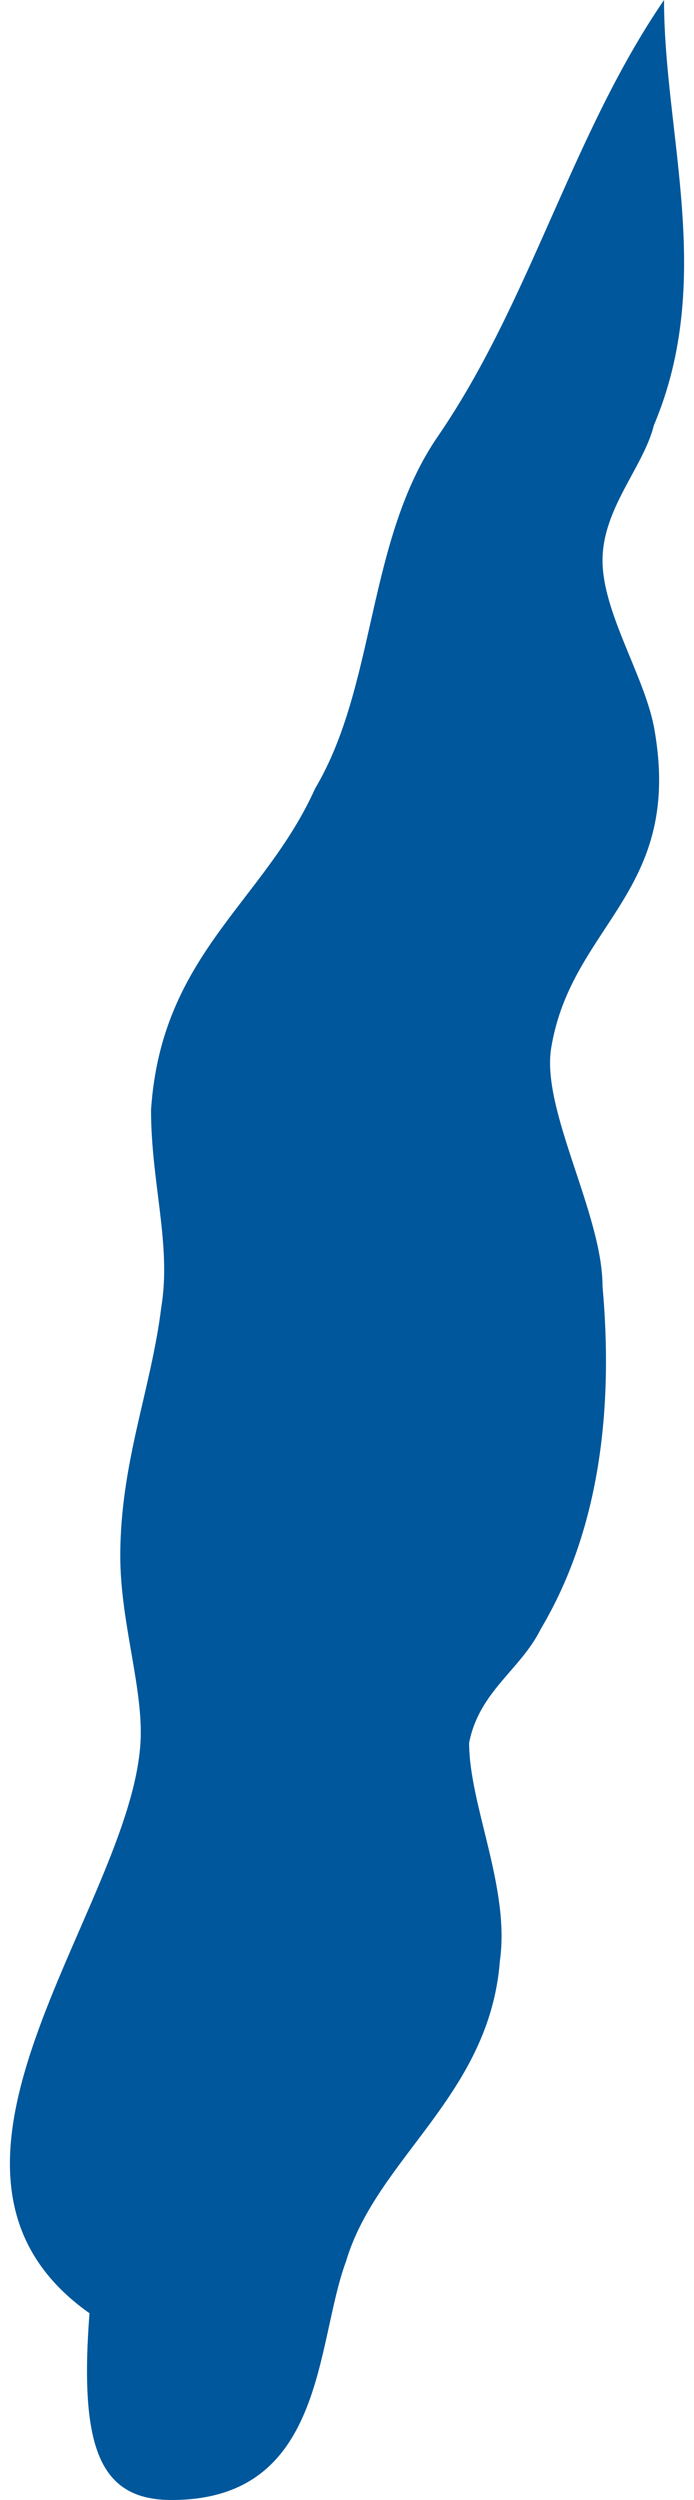 <?xml version="1.0" encoding="UTF-8" standalone="no"?><svg width='35' height='126' viewBox='0 0 35 126' fill='none' xmlns='http://www.w3.org/2000/svg'>
<path fill-rule='evenodd' clip-rule='evenodd' d='M33.489 0C28.832 6.797 26.761 15.162 22.105 21.959C18.483 27.187 18.999 34.507 15.895 39.735C13.308 45.485 8.133 48.099 7.617 55.942C7.617 59.601 8.651 62.739 8.135 65.875C7.617 70.058 6.066 73.718 6.066 78.422C6.066 81.56 7.1 84.696 7.1 87.31C7.1 95.675 -5.836 109.269 4.513 116.588C3.995 123.386 5.031 126 8.653 126C16.415 126 15.897 118.157 17.45 113.976C19.003 108.748 24.694 105.612 25.212 98.815C25.73 95.155 23.659 90.972 23.659 87.836C24.177 85.222 26.247 84.177 27.281 82.086C30.387 76.858 30.903 70.584 30.387 64.834C30.387 61.174 27.281 55.946 27.799 52.81C28.834 46.536 34.527 44.967 32.974 36.603C32.456 33.989 30.387 30.853 30.387 28.239C30.387 25.624 32.456 23.534 32.974 21.441C36.076 14.116 33.489 6.797 33.489 0V0Z' fill='#01579B'/>
</svg>
